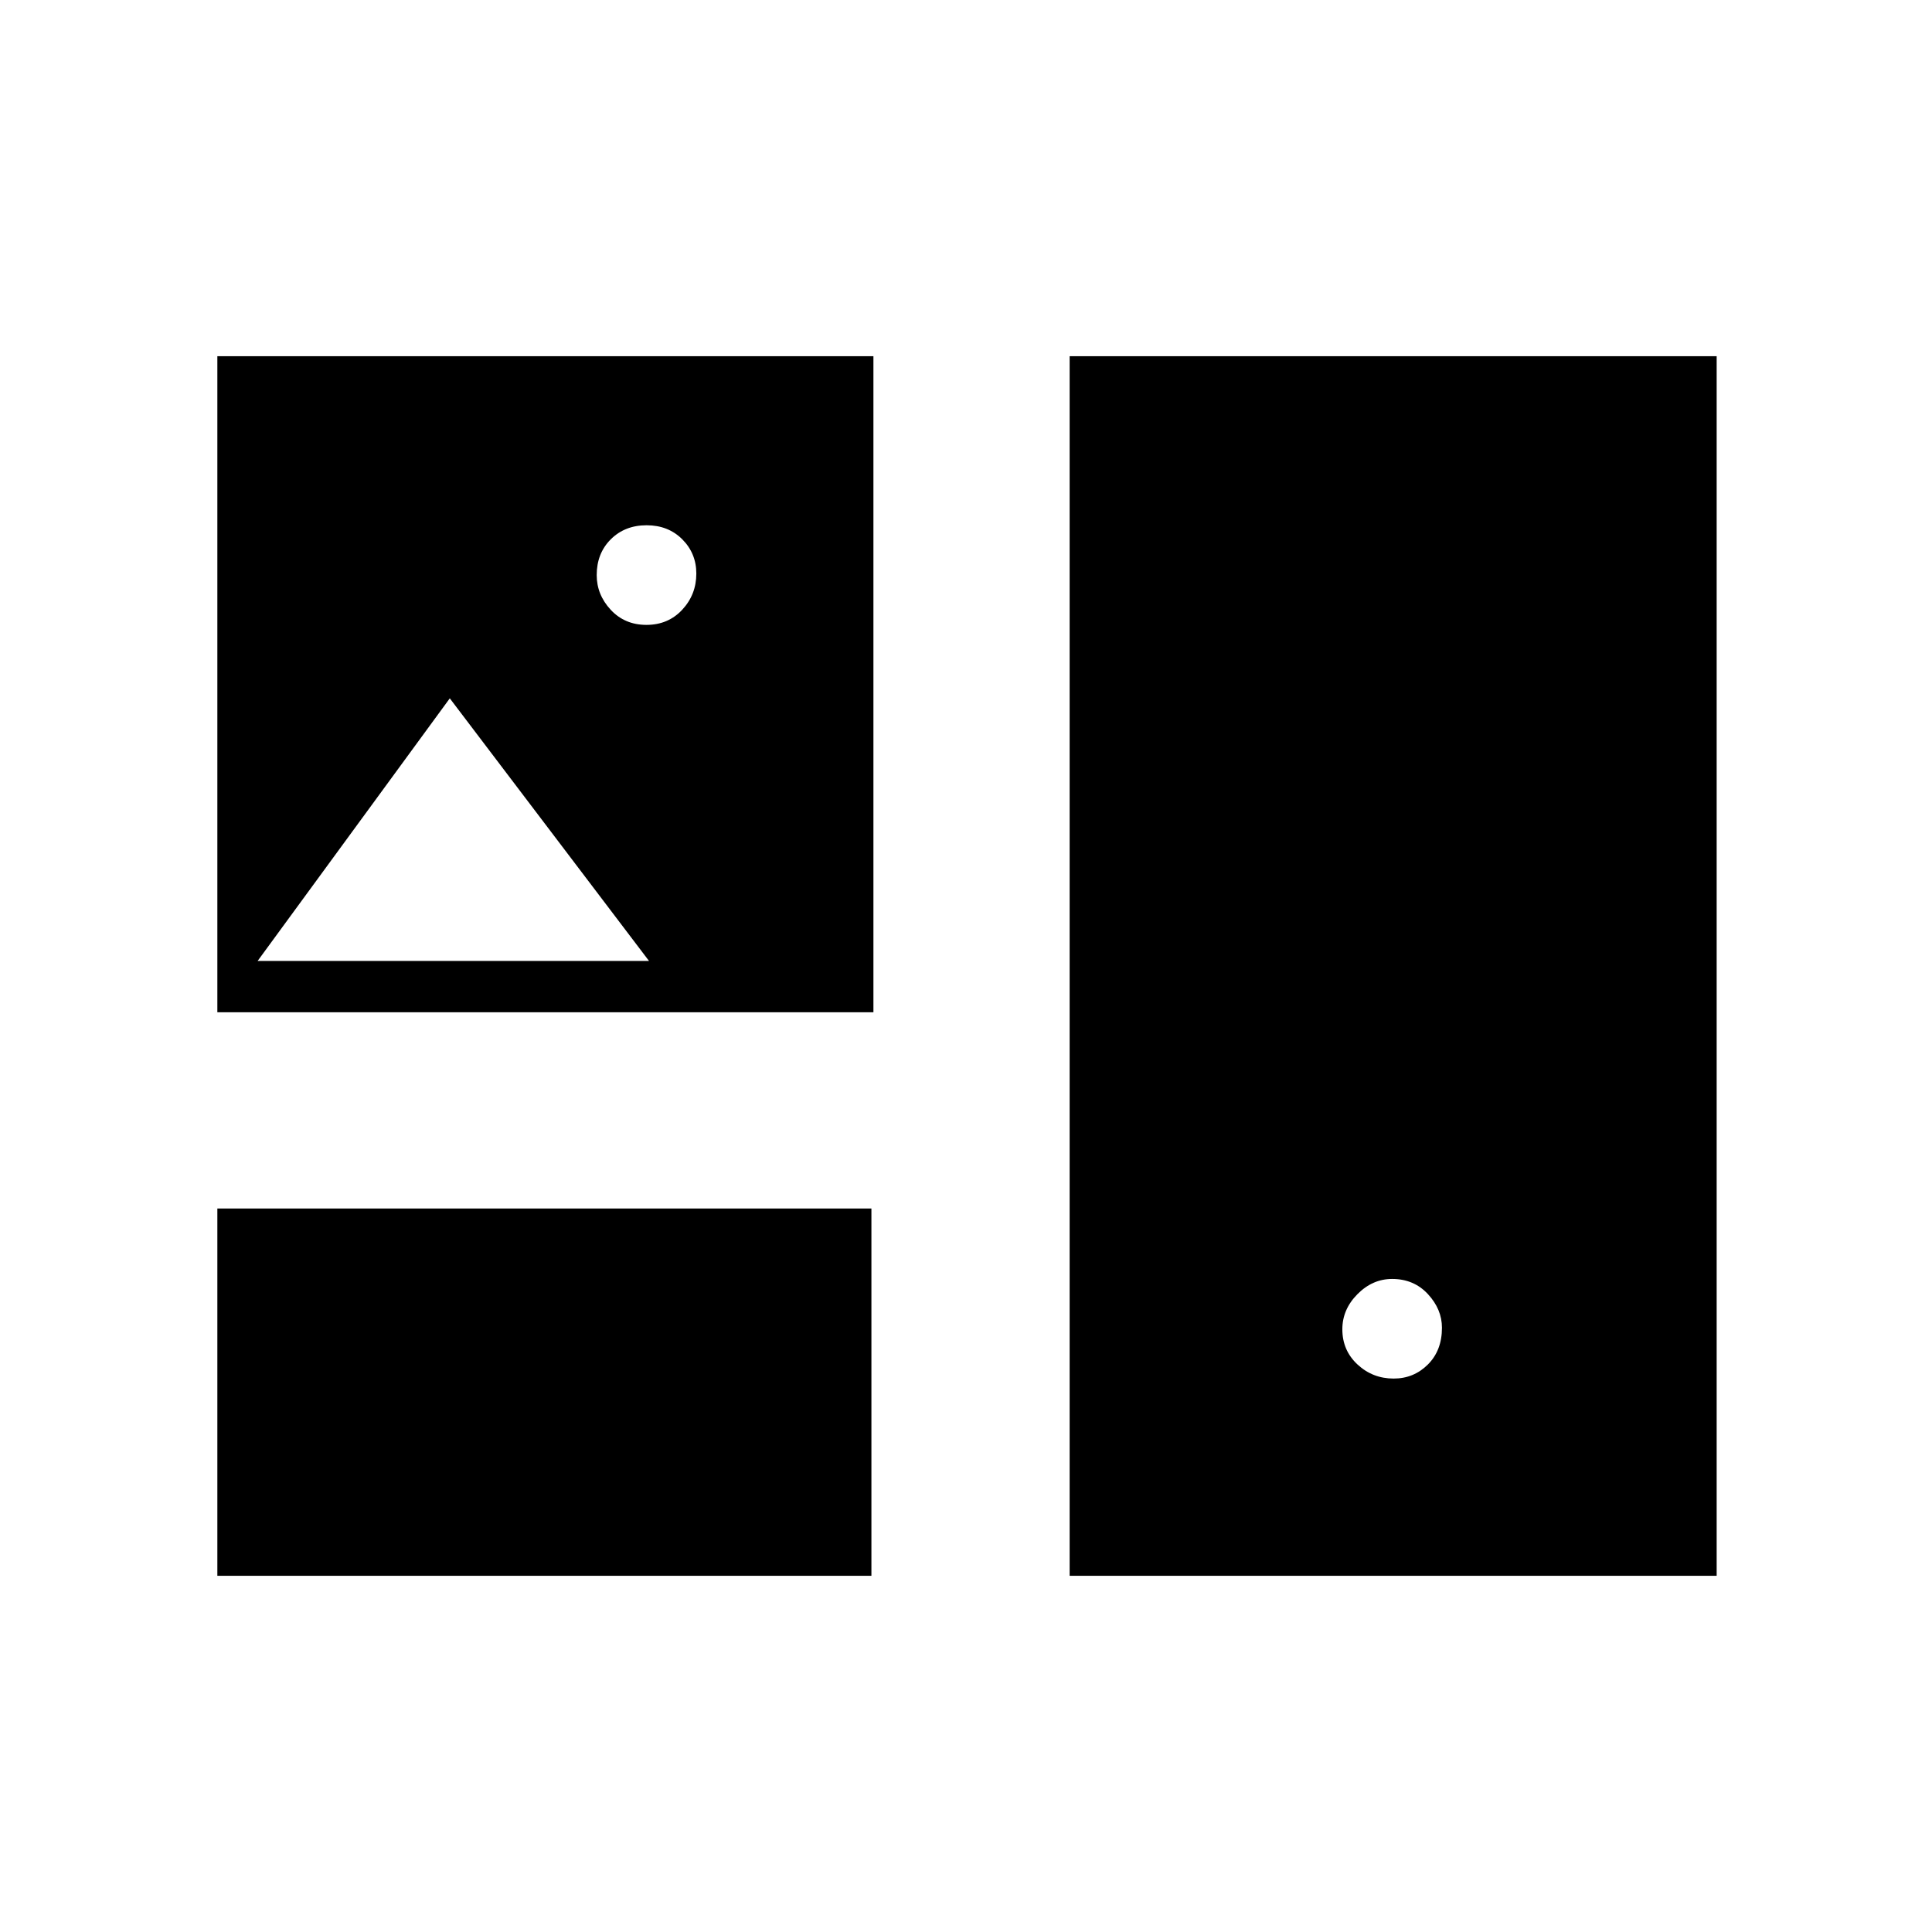 <svg xmlns="http://www.w3.org/2000/svg" height="24" viewBox="0 -960 960 960" width="24"><path d="M108-177v-182.5h325V-177H108Zm423.5 0v-606H853v606H531.5Zm161-98q10 0 17-6.98 7-6.97 7-18.27 0-9.17-6.97-16.71-6.98-7.54-17.78-7.54-9.75 0-17.25 7.57T667-299.5q0 10.5 7.53 17.5t17.97 7ZM108-457v-326h326v326H108Zm213.21-192.5q10.79 0 17.79-7.53t7-17.97q0-10-6.96-17-6.97-7-17.75-7-10.79 0-17.79 6.97-7 6.98-7 17.78 0 9.75 6.96 17.25 6.97 7.5 17.75 7.5ZM128-482.5h194.5l-99-130.5L128-482.5Z"/></svg>
